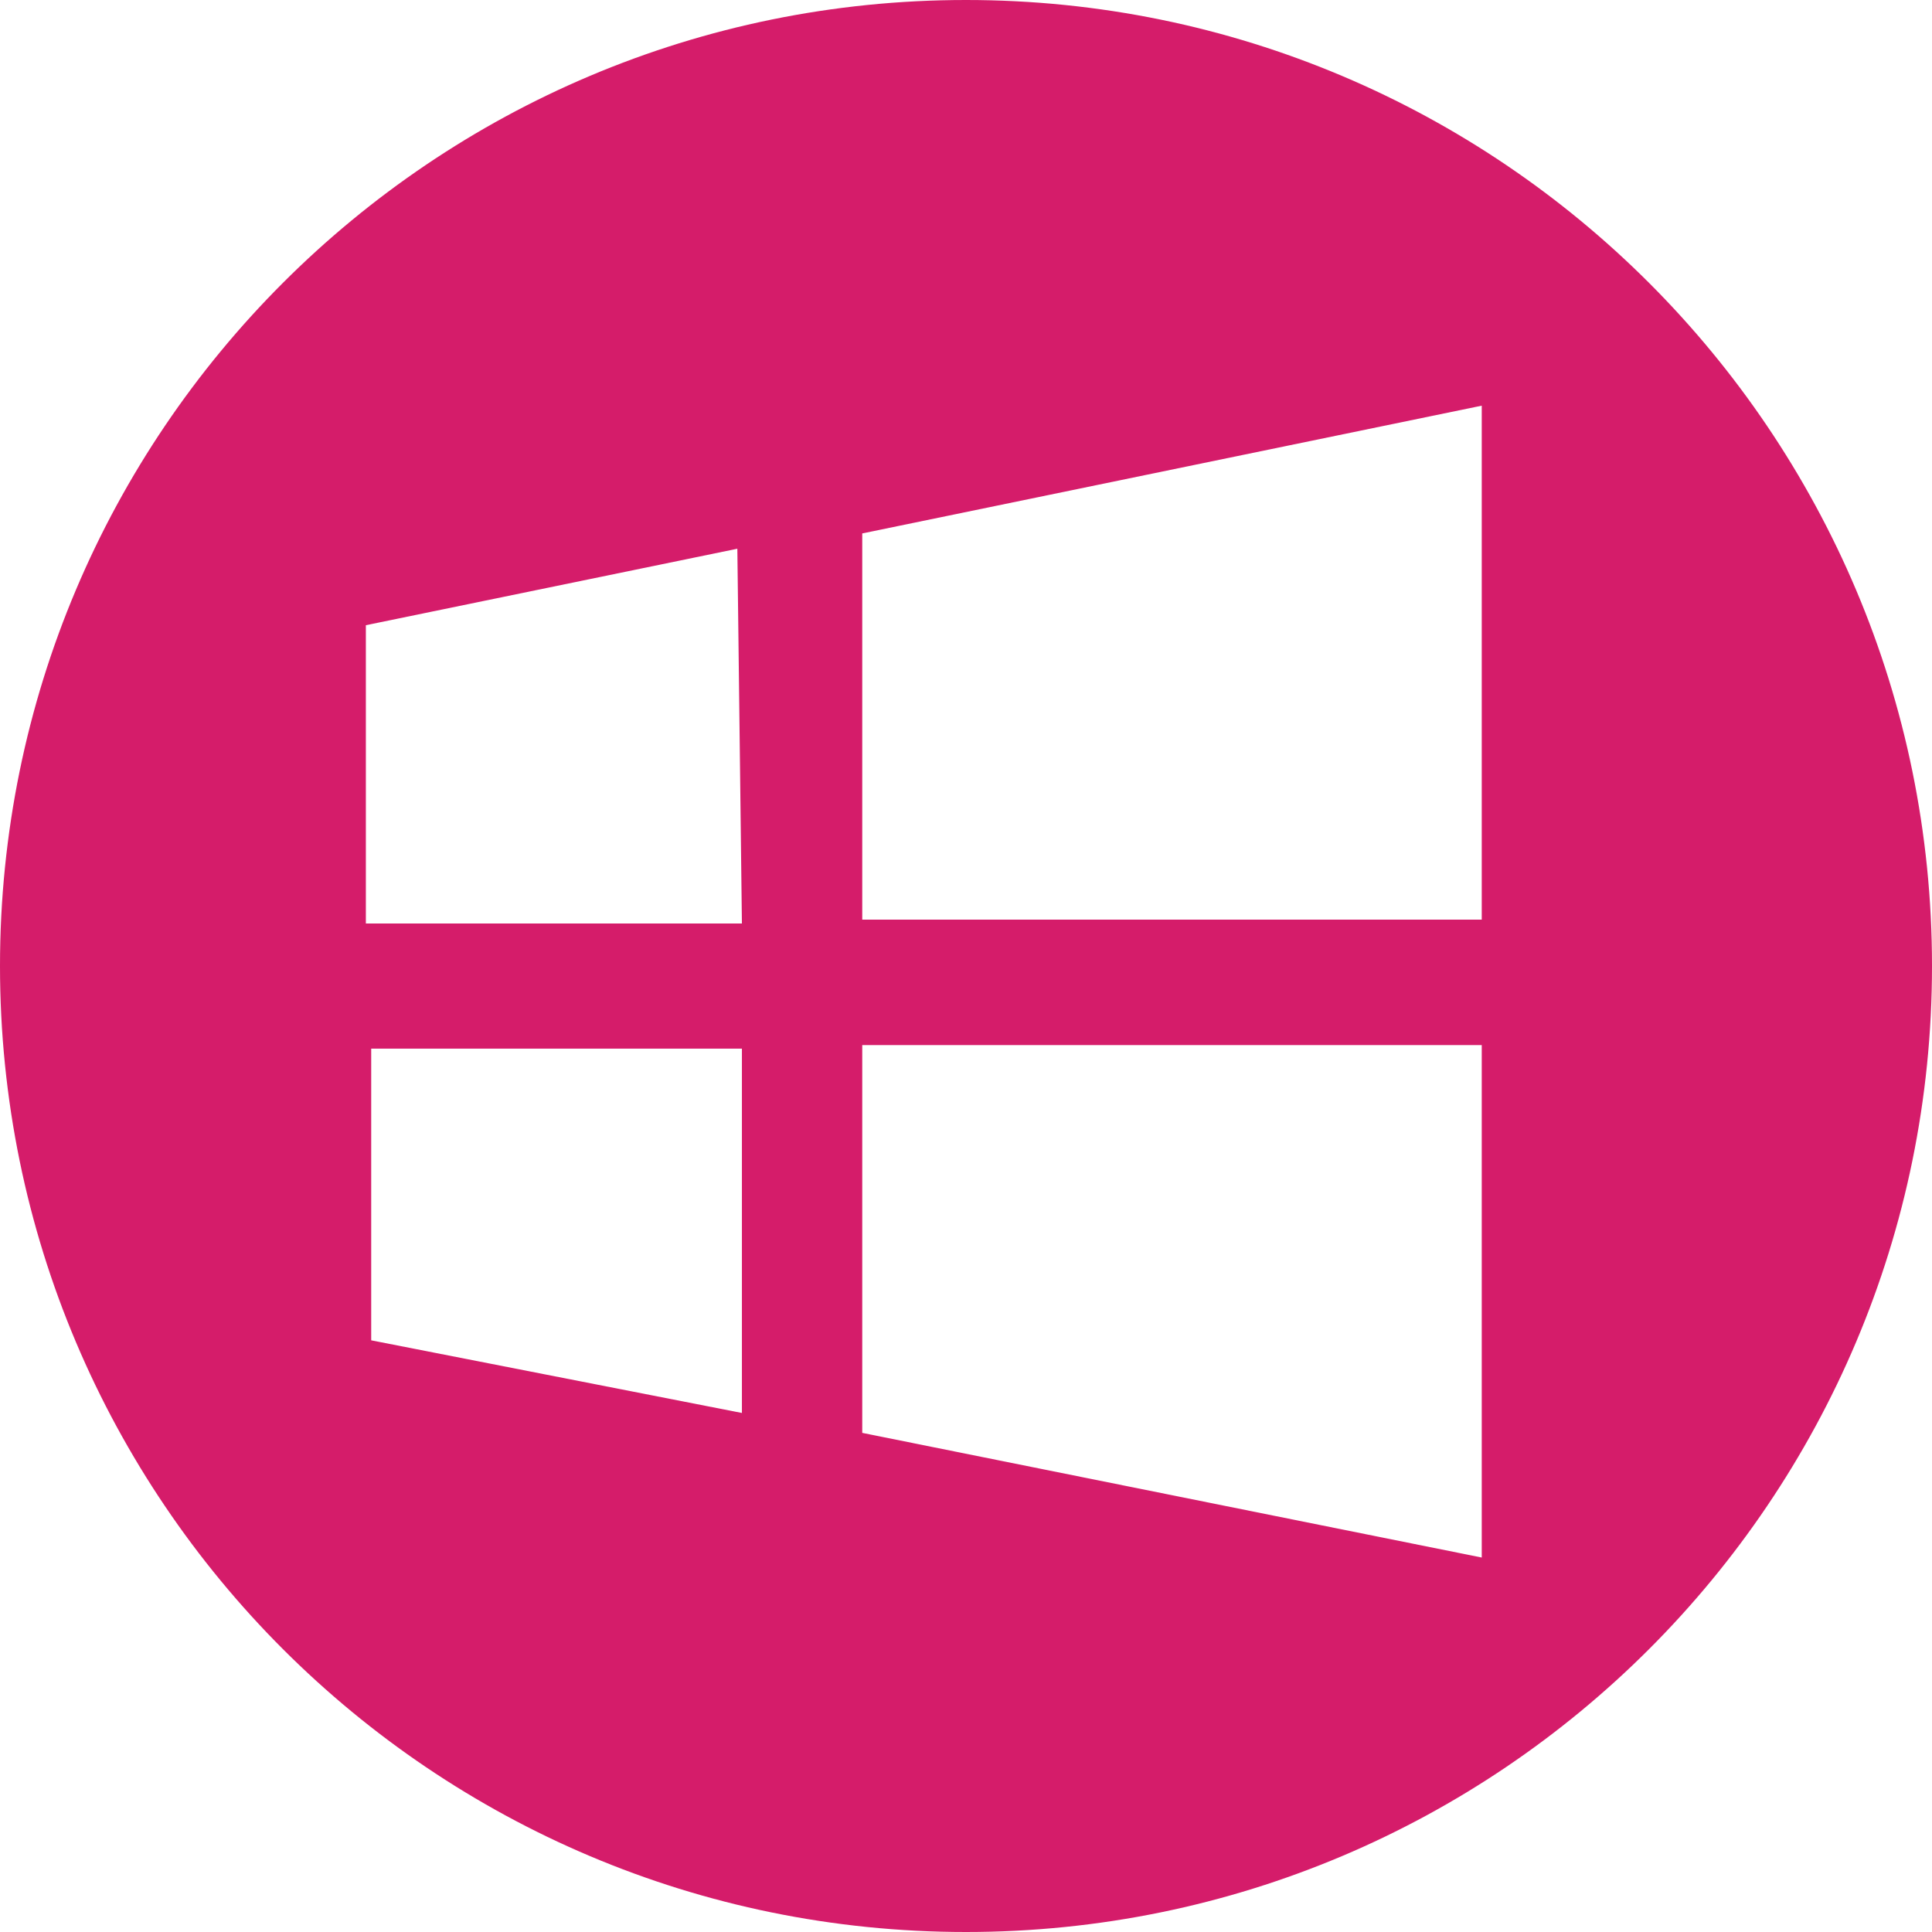 <svg xmlns="http://www.w3.org/2000/svg" viewBox="0 0 473.63 473.63"><defs><style>.cls-1{fill:#d51c6a;}</style></defs><title>Asset 3WINDOWS SERVER</title><g id="Layer_2" data-name="Layer 2"><g id="Layer_1-2" data-name="Layer 1"><path class="cls-1" d="M236.81,0C106,0,0,106,0,236.81S106,473.63,236.81,473.63s236.82-106,236.82-236.82S367.6,0,236.81,0ZM181.88,346.39,91,328.58V257.07h90.88Zm-92.19-120V153.27l91.07-18.75,1.12,91.87ZM363.25,381.83,211.38,351.27V256.2H363.25Zm0-156.38H211.38V130.77L363.25,99.45Z"/></g></g></svg>
